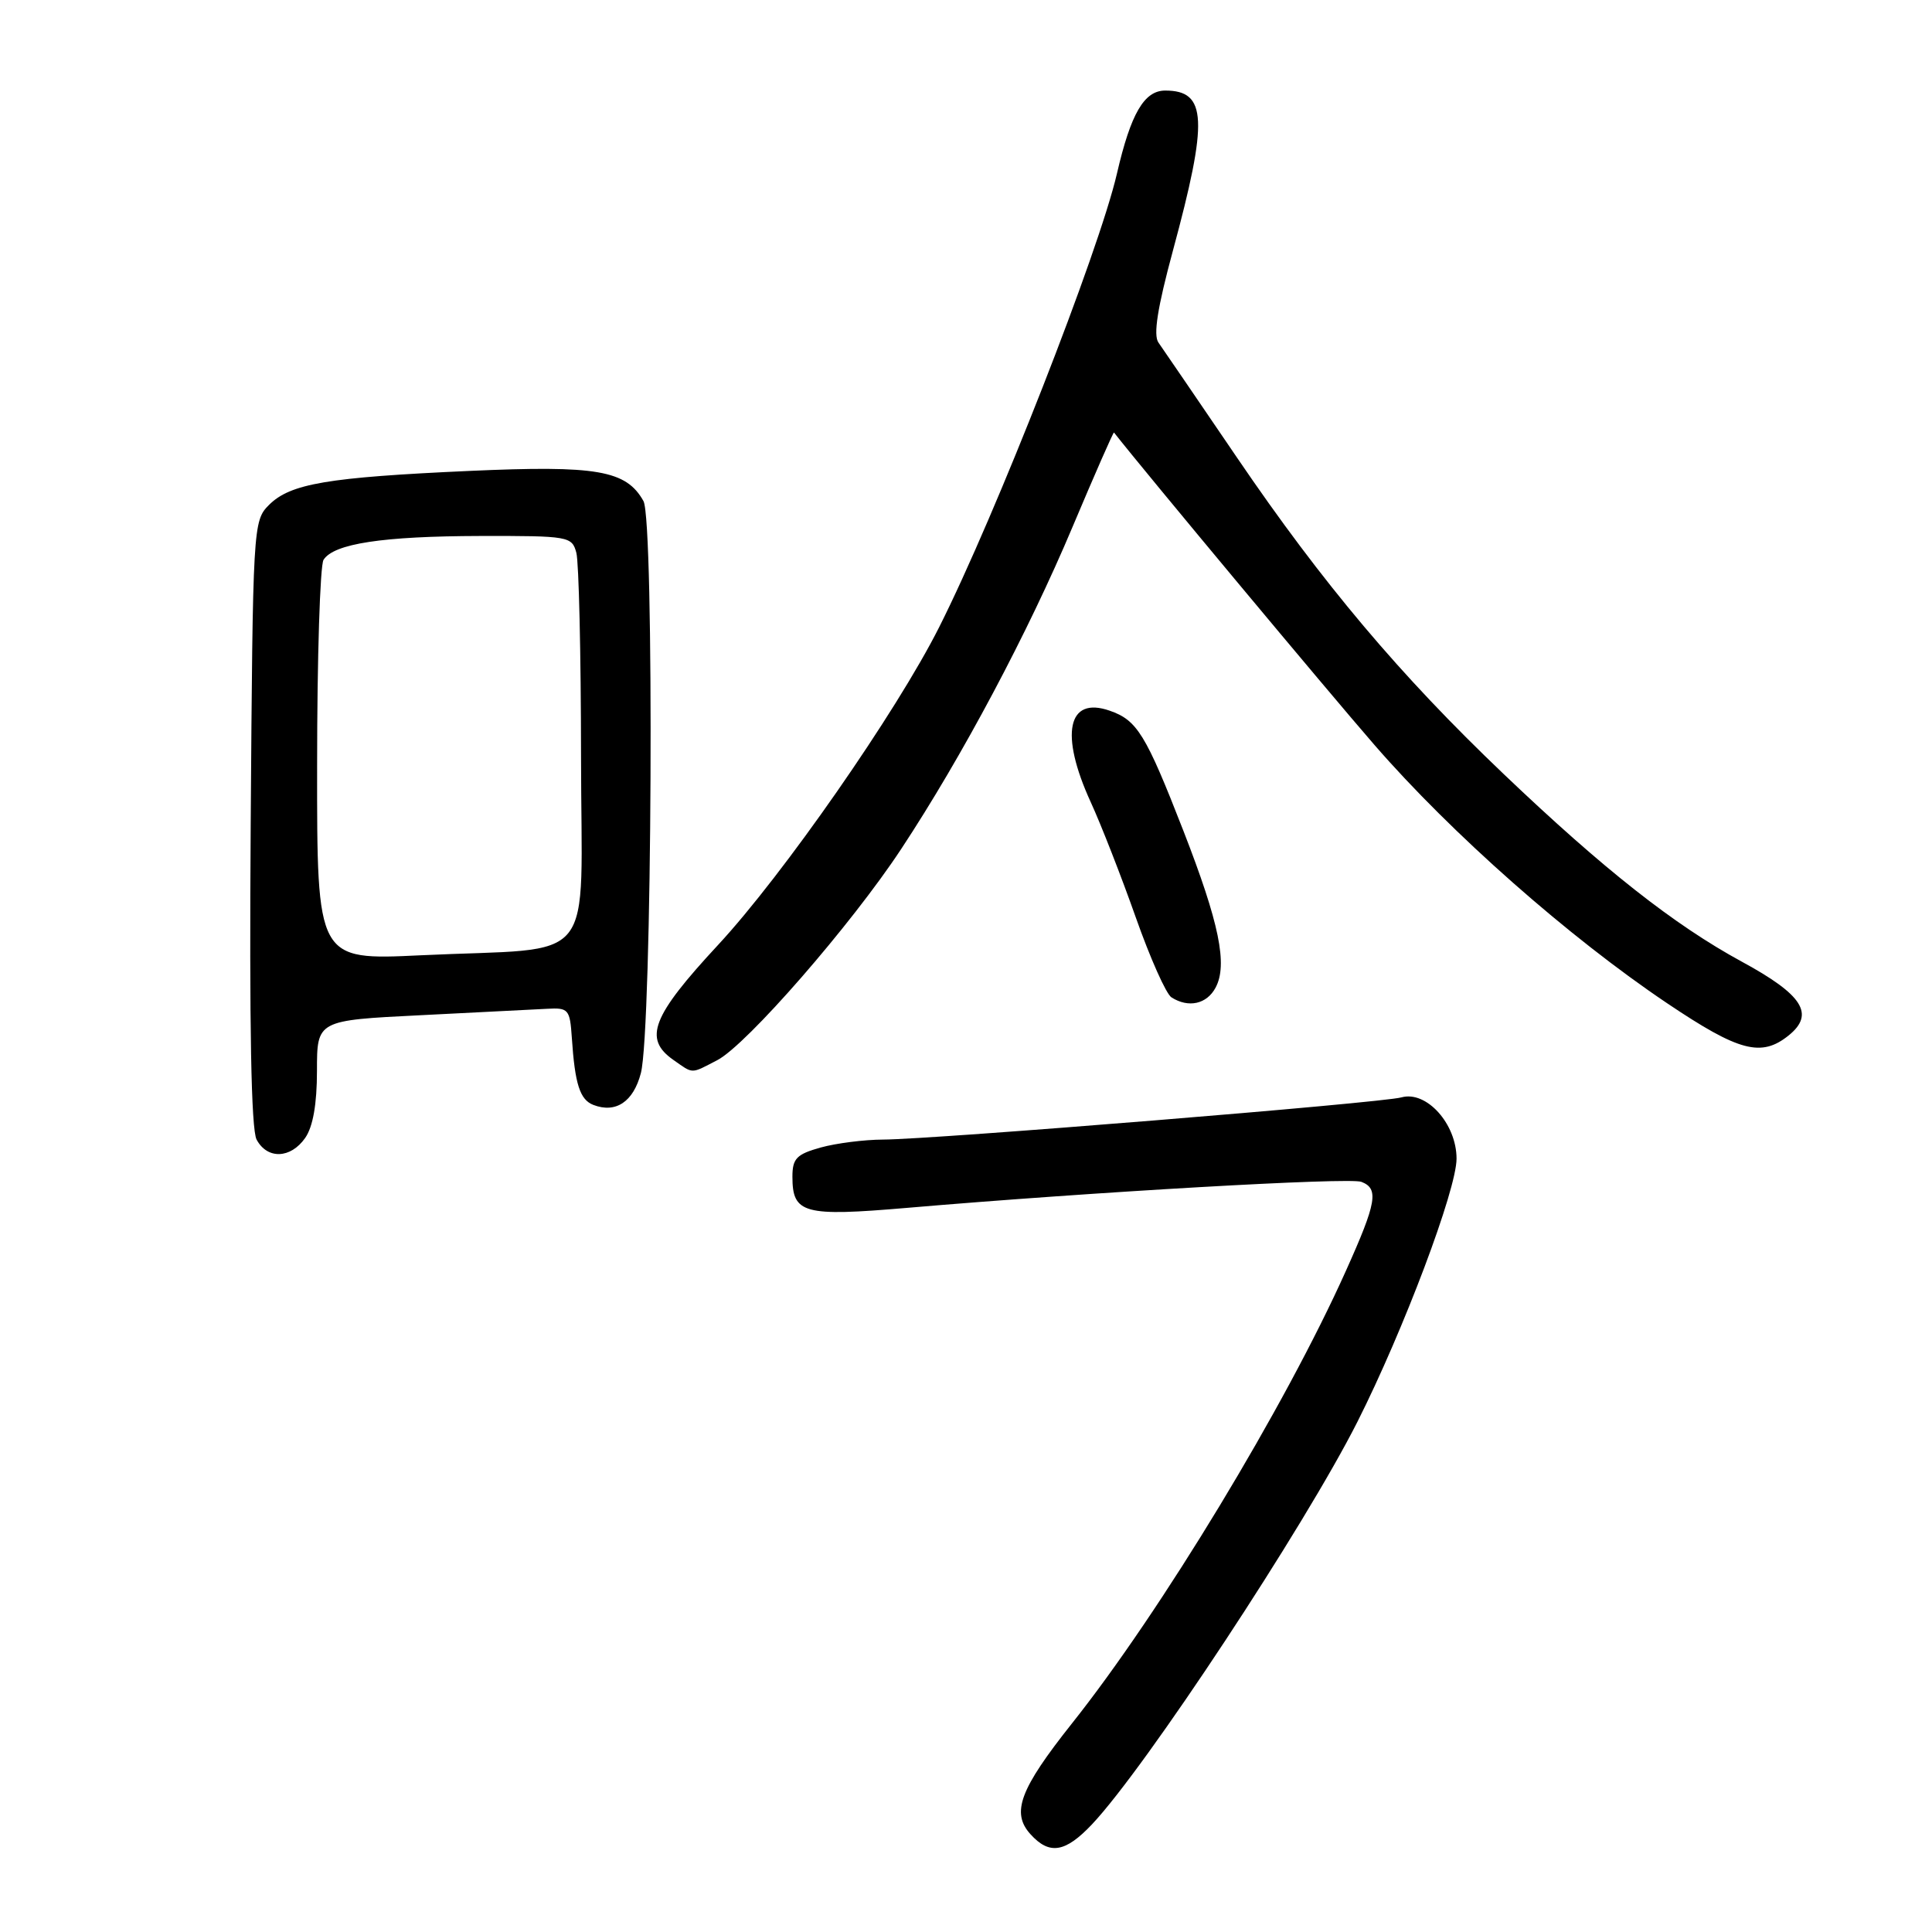 <?xml version="1.0" encoding="UTF-8" standalone="no"?>
<!DOCTYPE svg PUBLIC "-//W3C//DTD SVG 1.1//EN" "http://www.w3.org/Graphics/SVG/1.1/DTD/svg11.dtd" >
<svg xmlns="http://www.w3.org/2000/svg" xmlns:xlink="http://www.w3.org/1999/xlink" version="1.1" viewBox="0 0 256 256">
 <g >
 <path fill="currentColor"
d=" M 144.68 241.75 C 151.79 234.23 172.86 202.27 179.88 188.37 C 186.00 176.22 193.00 157.64 193.00 153.53 C 193.00 148.91 189.01 144.48 185.69 145.41 C 183.11 146.14 123.57 150.98 117.00 151.00 C 114.53 151.01 110.81 151.48 108.75 152.05 C 105.55 152.94 105.00 153.51 105.00 155.92 C 105.00 160.82 106.49 161.22 120.17 160.05 C 144.79 157.94 178.82 155.99 180.39 156.60 C 182.73 157.50 182.42 159.32 178.35 168.37 C 170.27 186.39 153.86 213.50 142.01 228.40 C 135.13 237.07 133.96 240.19 136.54 243.04 C 139.05 245.82 141.15 245.48 144.68 241.75 Z  M 40.44 150.78 C 41.47 149.30 42.00 146.30 42.00 141.88 C 42.00 135.20 42.00 135.20 55.75 134.52 C 63.31 134.14 70.85 133.76 72.50 133.67 C 75.32 133.51 75.52 133.74 75.77 137.50 C 76.18 143.67 76.84 145.72 78.63 146.41 C 81.60 147.55 83.93 145.99 84.92 142.19 C 86.41 136.45 86.72 68.98 85.26 66.39 C 82.97 62.31 79.10 61.64 62.18 62.40 C 43.39 63.25 38.47 64.08 35.64 66.91 C 33.53 69.02 33.50 69.69 33.22 109.03 C 33.03 135.99 33.28 149.66 34.00 151.00 C 35.42 153.65 38.51 153.54 40.44 150.78 Z  M 95.04 140.48 C 98.92 138.47 112.79 122.55 119.41 112.50 C 127.48 100.27 136.21 83.85 142.12 69.81 C 145.06 62.84 147.53 57.21 147.61 57.31 C 151.75 62.59 175.74 91.36 182.14 98.73 C 192.34 110.47 207.85 124.16 220.91 132.94 C 230.44 139.35 233.39 140.12 237.02 137.19 C 240.51 134.36 238.88 131.81 230.77 127.41 C 221.84 122.55 212.51 115.21 199.24 102.56 C 185.50 89.46 175.26 77.32 163.92 60.65 C 158.74 53.04 154.05 46.17 153.50 45.39 C 152.80 44.40 153.37 40.78 155.41 33.24 C 160.12 15.85 159.93 12.00 154.40 12.00 C 151.61 12.00 149.84 15.04 148.00 23.00 C 145.61 33.33 131.94 68.23 124.44 83.11 C 118.80 94.32 103.72 115.99 95.11 125.25 C 86.38 134.66 85.22 137.64 89.22 140.44 C 91.92 142.33 91.47 142.33 95.04 140.48 Z  M 161.07 130.87 C 162.70 127.82 161.56 122.30 156.80 110.07 C 151.82 97.29 150.68 95.43 147.04 94.17 C 141.45 92.22 140.40 97.27 144.52 106.27 C 145.91 109.30 148.60 116.19 150.50 121.57 C 152.40 126.95 154.52 131.72 155.23 132.16 C 157.48 133.59 159.90 133.06 161.07 130.87 Z  M 42.02 101.37 C 42.02 87.14 42.41 74.90 42.87 74.18 C 44.23 72.03 50.71 71.05 63.63 71.02 C 75.38 71.00 75.79 71.07 76.37 73.25 C 76.70 74.49 76.98 86.60 76.99 100.16 C 77.00 128.65 79.58 125.45 55.75 126.58 C 42.00 127.24 42.00 127.24 42.02 101.37 Z "/>
</g>
</svg>
